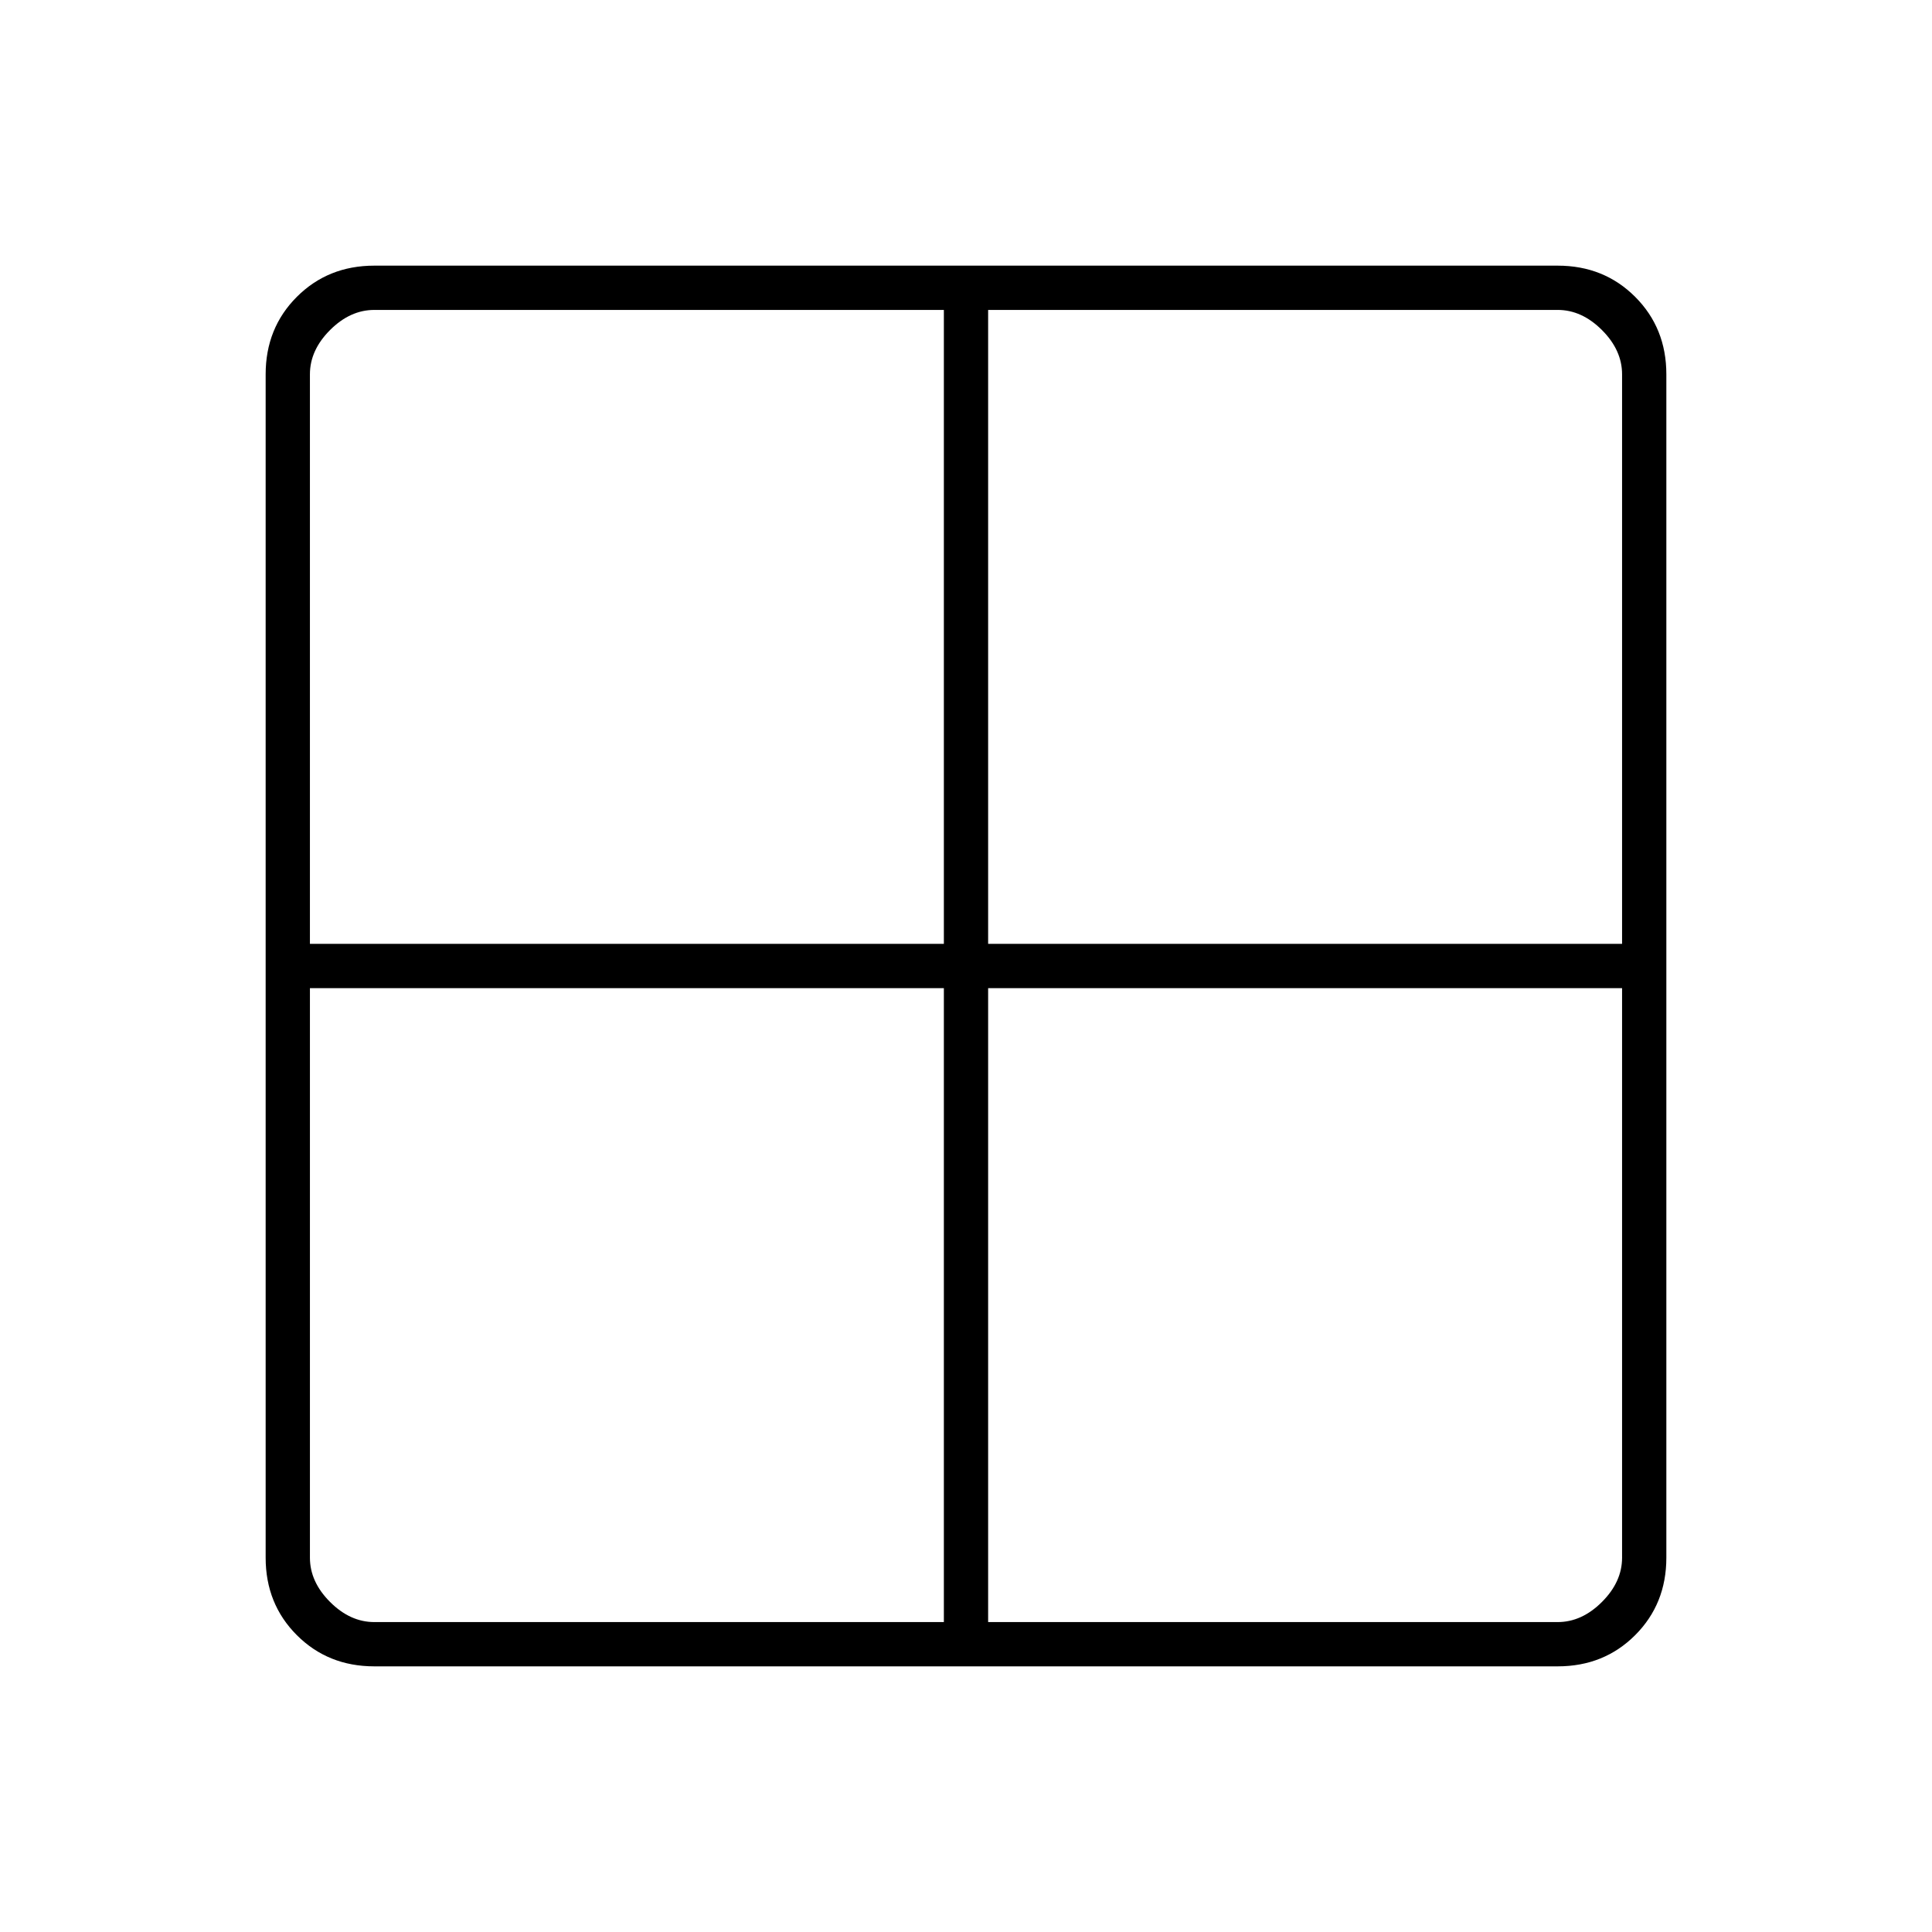 <svg xmlns="http://www.w3.org/2000/svg" width="48" height="48"><path d="M38.7 41.4H9.3q-1.15 0-1.925-.775Q6.6 39.85 6.6 38.7V9.3q0-1.15.775-1.925Q8.15 6.6 9.3 6.6h29.4q1.15 0 1.925.775.775.775.775 1.925v29.4q0 1.15-.775 1.925-.775.775-1.925.775zM23.45 23.45V7.7H9.3q-.6 0-1.1.5-.5.5-.5 1.1v14.15zm0 1.1H7.7V38.7q0 .6.5 1.1.5.5 1.1.5h14.15zm1.1 0V40.3H38.7q.6 0 1.1-.5.5-.5.5-1.1V24.55zm0-1.1H40.3V9.3q0-.6-.5-1.1-.5-.5-1.1-.5H24.55z"/></svg>